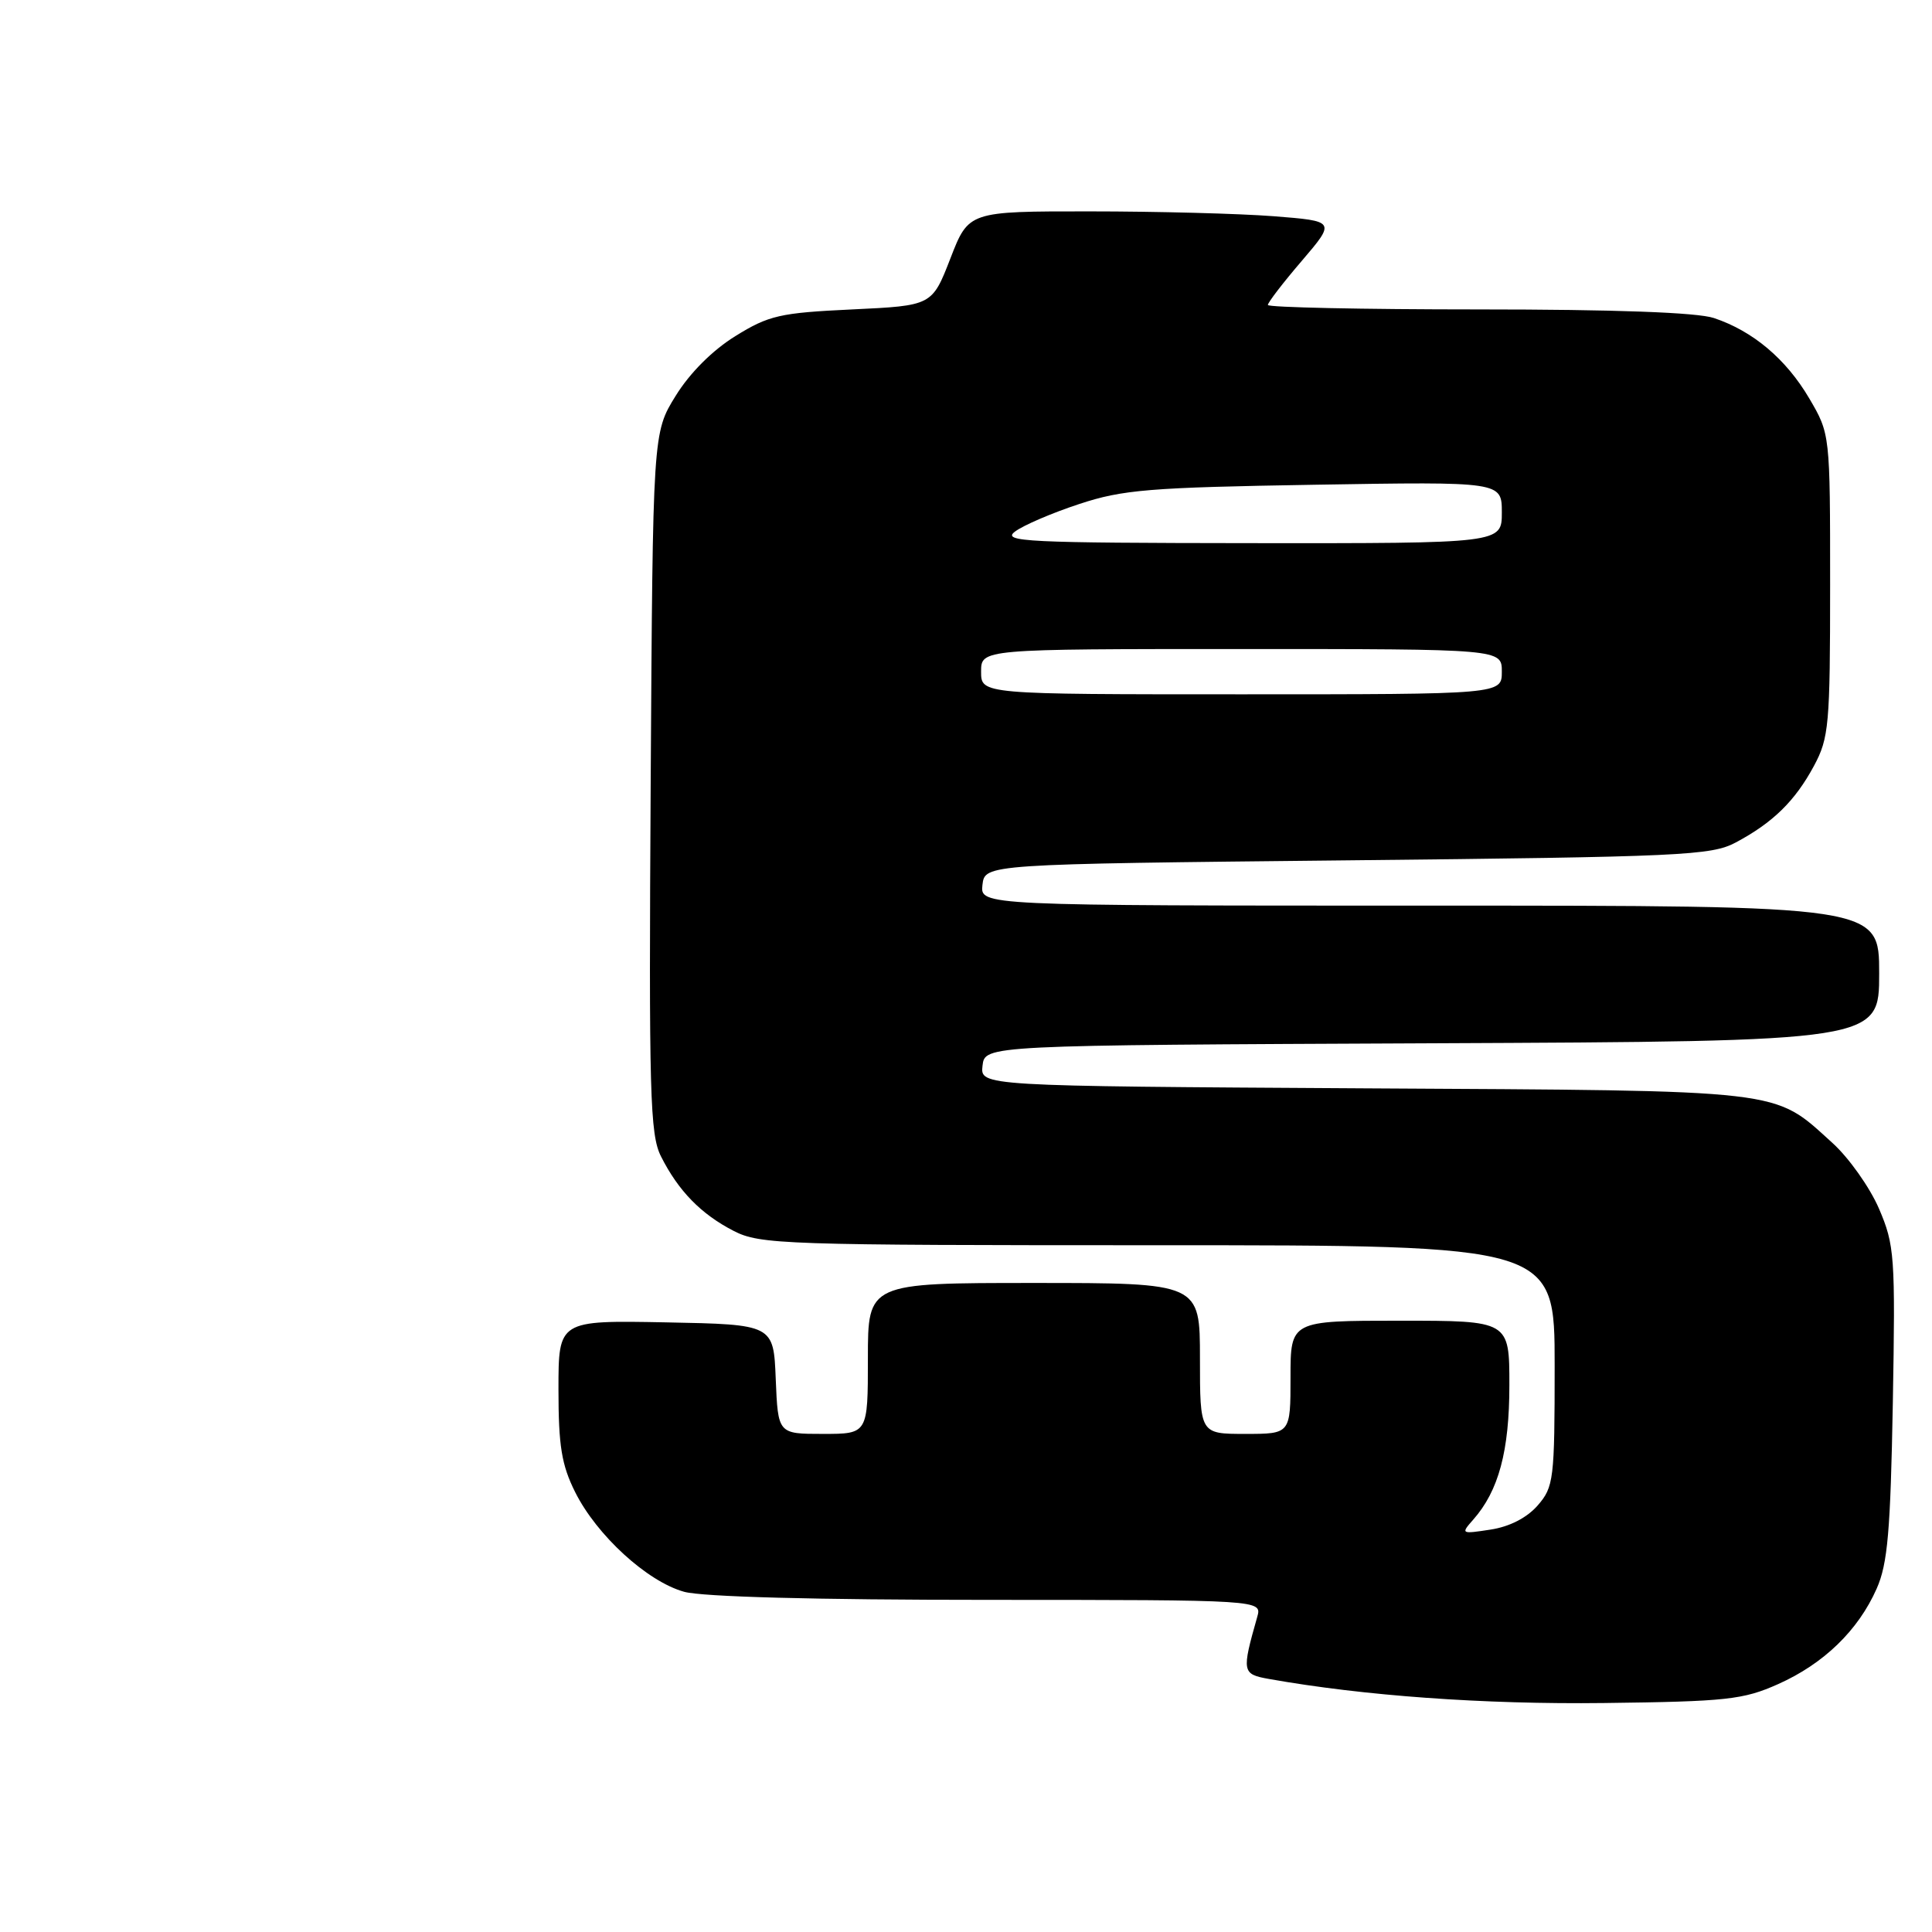 <?xml version="1.0" encoding="UTF-8" standalone="no"?>
<!DOCTYPE svg PUBLIC "-//W3C//DTD SVG 1.1//EN" "http://www.w3.org/Graphics/SVG/1.1/DTD/svg11.dtd" >
<svg xmlns="http://www.w3.org/2000/svg" xmlns:xlink="http://www.w3.org/1999/xlink" version="1.1" viewBox="0 0 256 256">
 <g >
 <path fill="currentColor"
d=" M 235.62 223.15 C 241.66 220.45 246.22 216.04 248.67 210.50 C 250.13 207.20 250.50 202.88 250.81 185.88 C 251.15 166.41 251.05 164.99 248.97 160.14 C 247.75 157.32 244.97 153.39 242.77 151.41 C 234.87 144.27 237.12 144.53 180.69 144.21 C 129.88 143.91 129.88 143.91 130.19 141.21 C 130.50 138.50 130.50 138.50 189.75 138.24 C 249.00 137.98 249.00 137.98 249.00 128.99 C 249.00 120.00 249.00 120.00 189.43 120.00 C 129.87 120.00 129.87 120.00 130.18 117.25 C 130.50 114.50 130.50 114.50 178.50 114.00 C 222.88 113.54 226.76 113.36 230.00 111.63 C 234.92 109.01 237.85 106.14 240.35 101.50 C 242.35 97.79 242.50 96.07 242.50 77.50 C 242.50 57.50 242.50 57.50 239.73 52.78 C 236.66 47.57 232.28 43.87 227.10 42.14 C 224.88 41.40 214.01 41.00 195.85 41.00 C 180.53 41.00 168.00 40.73 168.00 40.41 C 168.00 40.08 170.02 37.45 172.50 34.56 C 176.99 29.30 176.99 29.30 168.75 28.65 C 164.21 28.30 153.27 28.01 144.43 28.01 C 128.35 28.00 128.35 28.00 125.93 34.25 C 123.50 40.50 123.50 40.50 112.92 41.00 C 103.34 41.45 101.87 41.79 97.45 44.53 C 94.42 46.40 91.40 49.42 89.53 52.45 C 86.50 57.34 86.50 57.34 86.22 103.66 C 85.97 145.03 86.12 150.34 87.59 153.24 C 89.90 157.82 92.90 160.88 97.21 163.10 C 100.72 164.90 103.78 165.00 153.46 165.00 C 206.00 165.00 206.00 165.00 206.00 180.94 C 206.00 196.05 205.88 197.03 203.75 199.48 C 202.33 201.11 200.02 202.30 197.50 202.68 C 193.60 203.28 193.54 203.25 195.21 201.36 C 198.58 197.55 200.00 192.27 200.00 183.53 C 200.00 175.00 200.00 175.00 185.50 175.00 C 171.00 175.00 171.00 175.00 171.00 182.50 C 171.00 190.00 171.00 190.00 165.00 190.00 C 159.00 190.00 159.00 190.00 159.00 180.00 C 159.00 170.00 159.00 170.00 137.00 170.00 C 115.00 170.00 115.00 170.00 115.00 180.00 C 115.00 190.00 115.00 190.00 109.04 190.00 C 103.09 190.00 103.09 190.00 102.79 182.75 C 102.50 175.50 102.50 175.50 88.25 175.22 C 74.00 174.95 74.00 174.95 74.00 184.11 C 74.00 191.57 74.41 194.11 76.21 197.71 C 79.07 203.44 85.76 209.56 90.65 210.92 C 93.06 211.59 108.11 211.99 130.87 211.99 C 167.23 212.00 167.23 212.00 166.59 214.25 C 164.52 221.55 164.57 221.83 168.14 222.47 C 180.72 224.71 196.61 225.85 212.50 225.66 C 228.81 225.46 230.98 225.22 235.62 223.15 Z  M 130.00 89.00 C 130.00 86.00 130.00 86.00 164.50 86.00 C 199.00 86.00 199.00 86.00 199.00 89.00 C 199.00 92.00 199.00 92.00 164.50 92.00 C 130.00 92.00 130.00 92.00 130.00 89.00 Z  M 134.49 70.44 C 135.58 69.61 139.40 67.97 142.99 66.79 C 148.76 64.88 152.31 64.59 174.25 64.23 C 199.00 63.82 199.00 63.82 199.00 67.91 C 199.00 72.00 199.00 72.00 165.75 71.97 C 135.97 71.94 132.71 71.78 134.49 70.44 Z "/>
</g>
</svg>